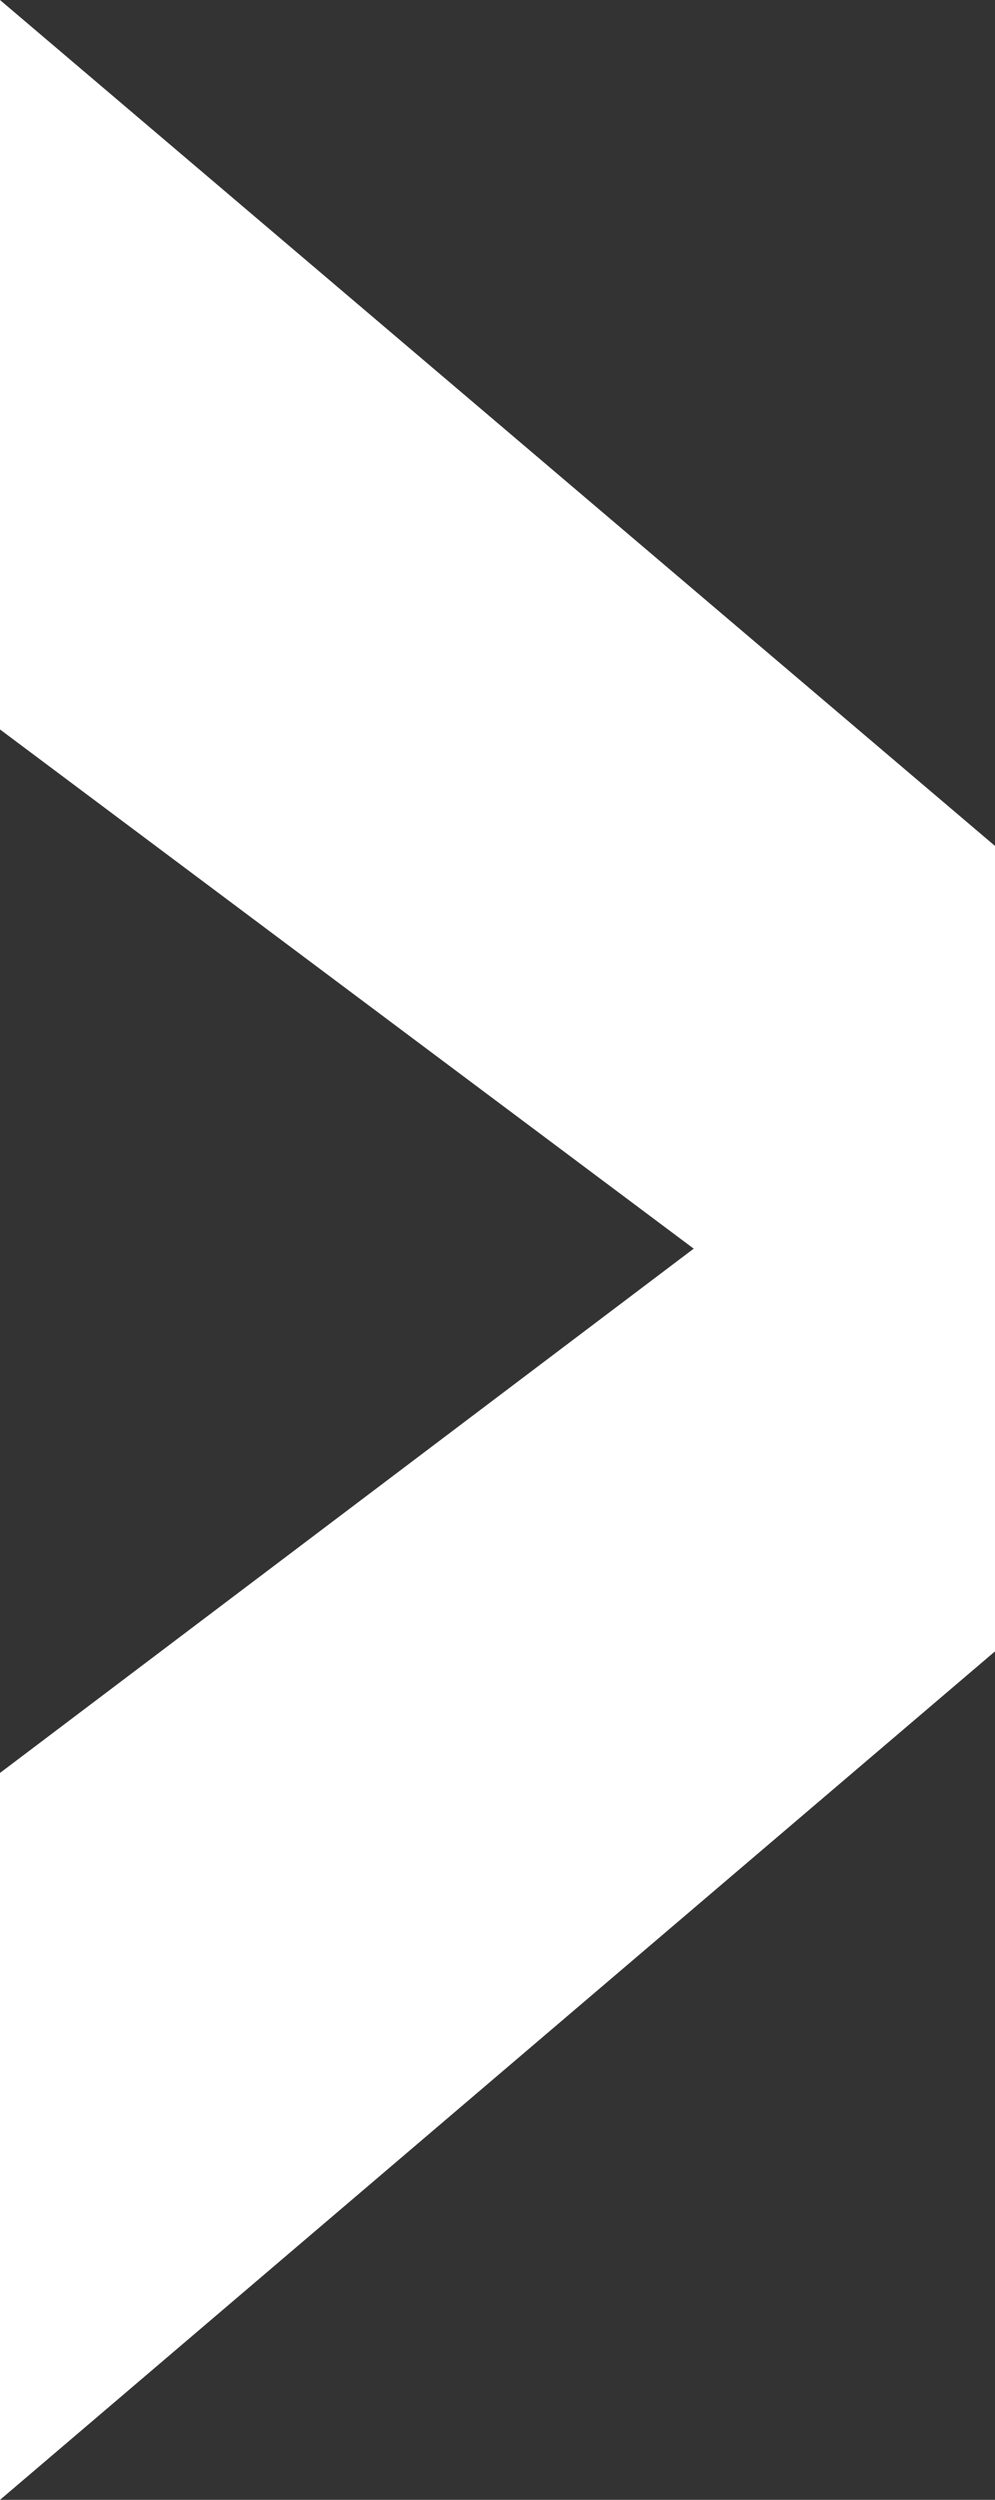 <svg xmlns="http://www.w3.org/2000/svg" viewBox="0 0 3.93 9.87"><rect x="0" y="0" width="3.93" height="9.87" fill="#333333" stroke="none"/><defs><style>.cls-1{fill:#fff;}</style></defs><title>Asset 11</title><g id="Layer_2" data-name="Layer 2"><g id="Шар_1" data-name="Шар 1"><path class="cls-1" d="M0,0,3.93,3.34V6.52L0,9.87V7L2.74,4.93,0,2.88Z"/></g></g></svg>